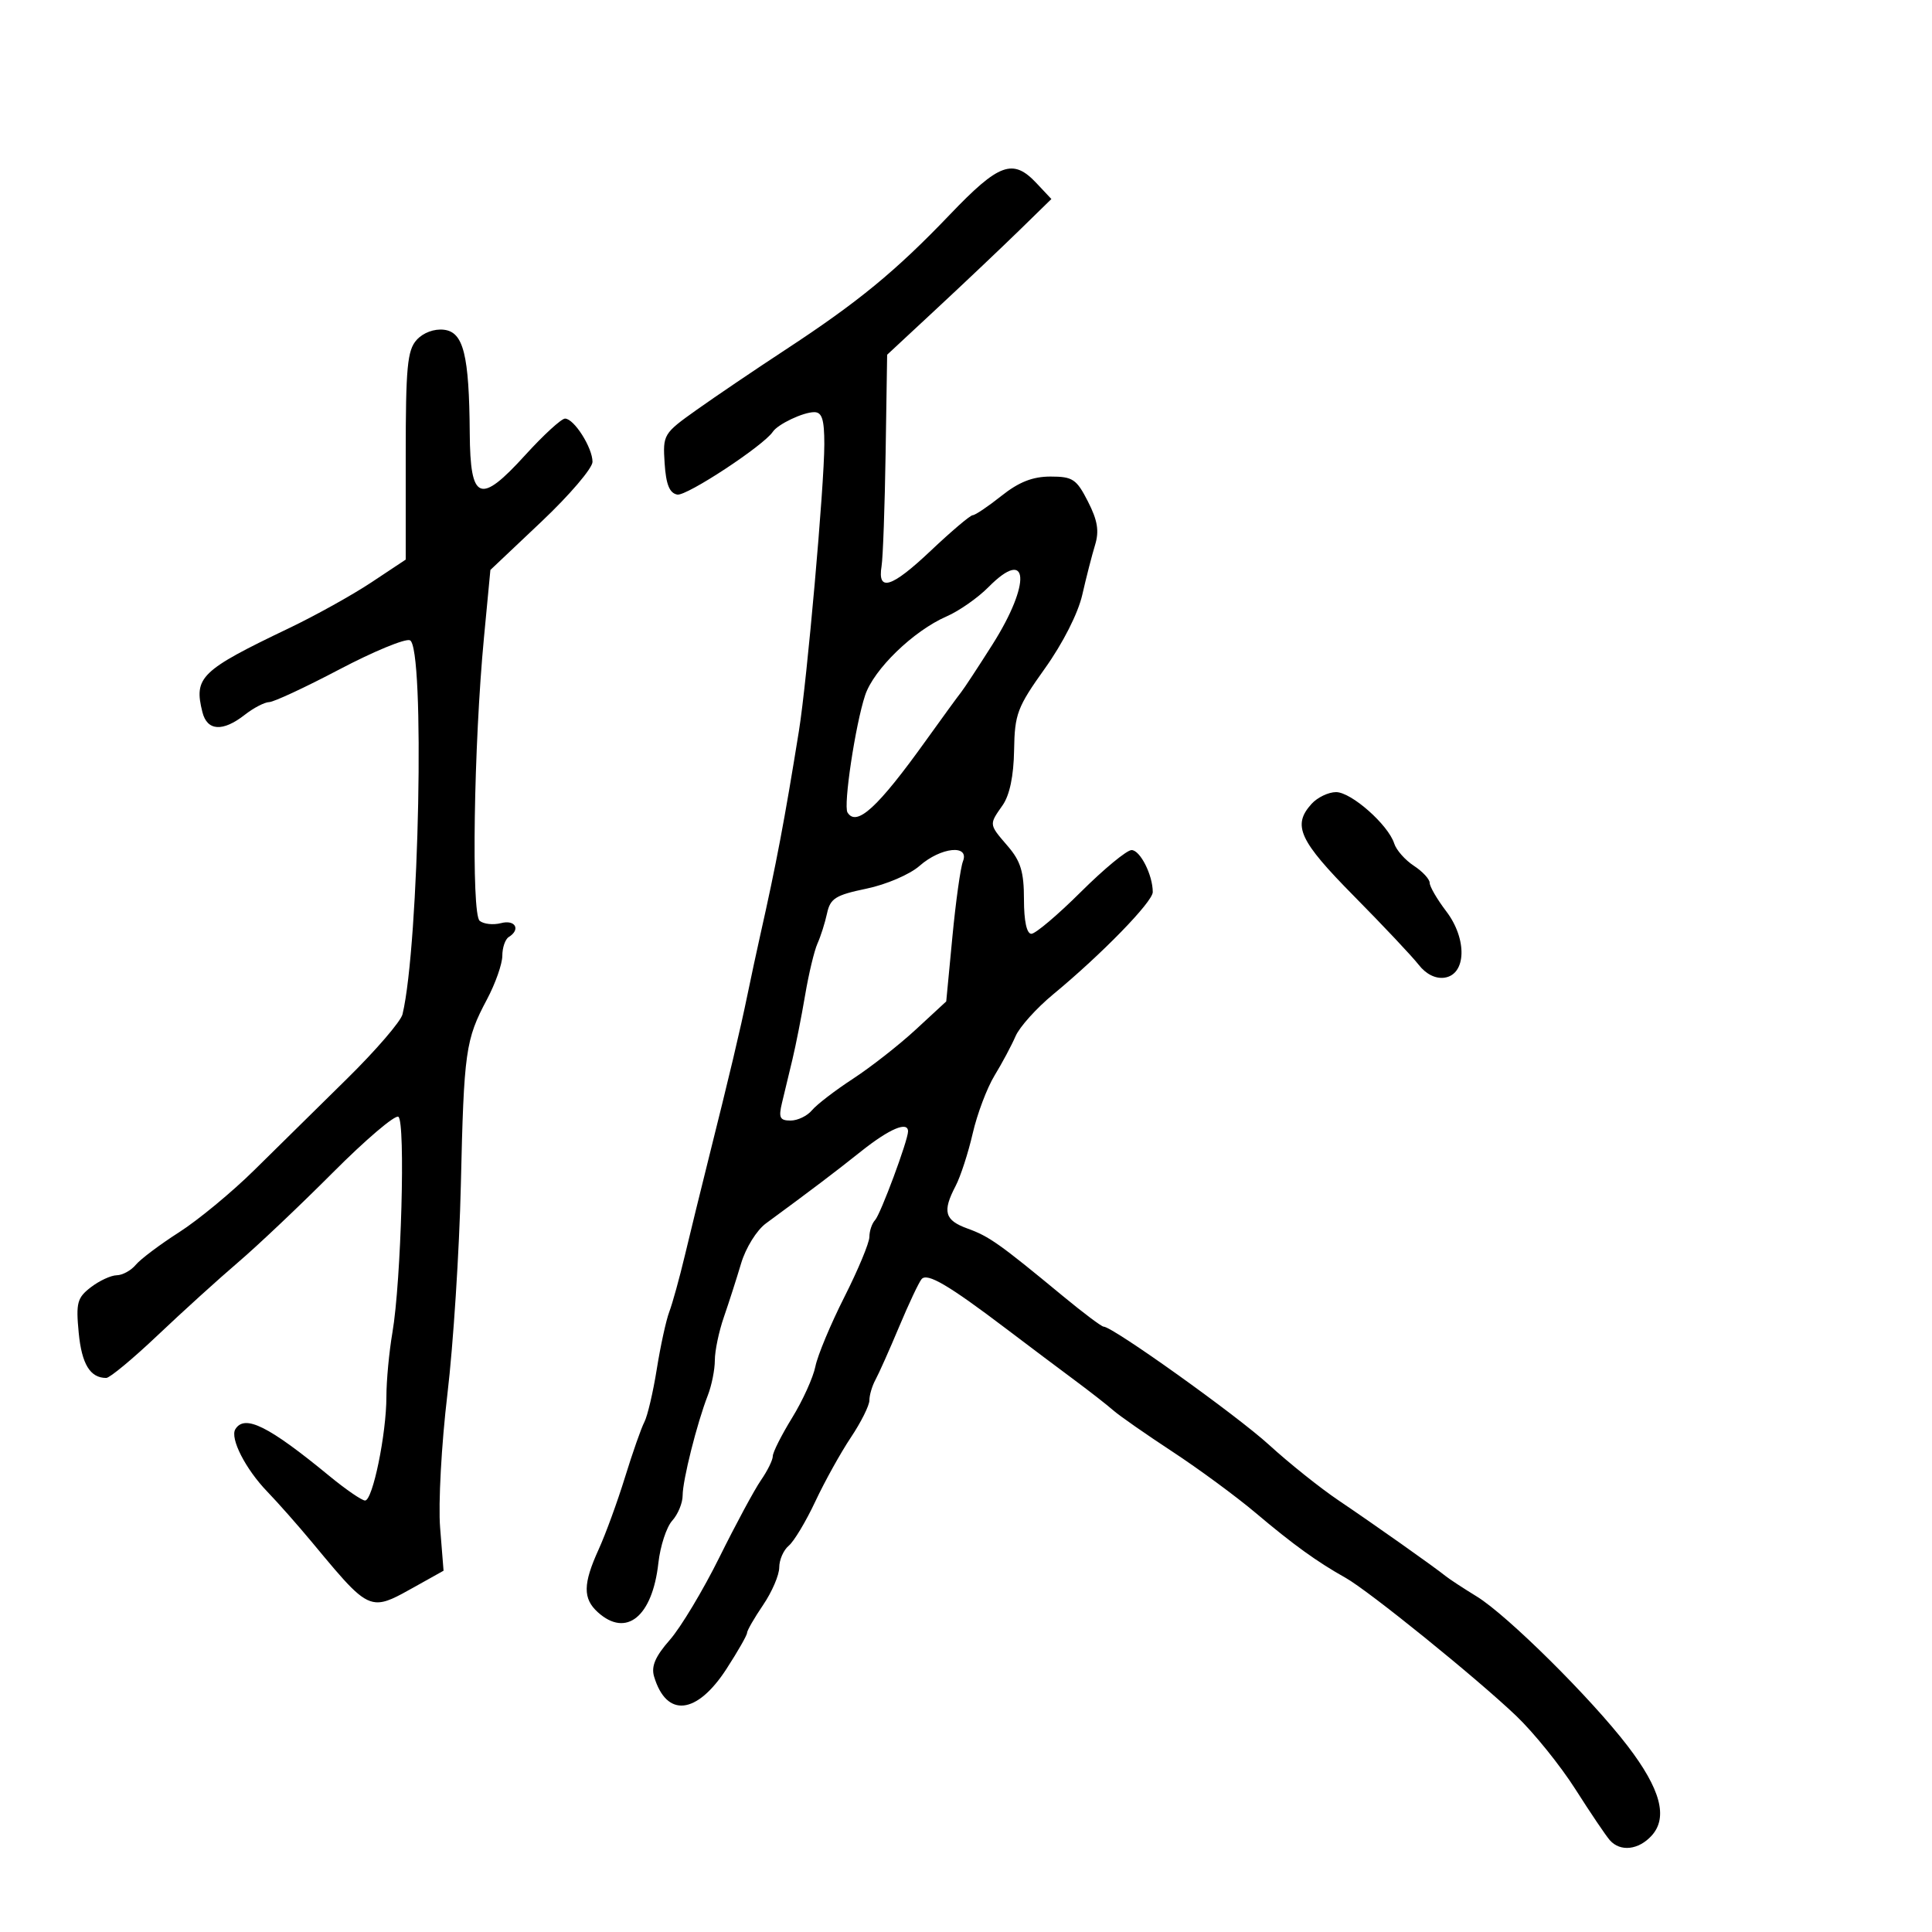 <svg xmlns="http://www.w3.org/2000/svg" width="300" height="300" viewBox="0 0 300 300" version="1.1">
  <defs/>
  <path d="M147.5,33.317 C155.146,25.324 157.289,24.549 160.955,28.452 L163.259,30.904 L158.346,35.702 C155.644,38.341 149.906,43.781 145.595,47.791 L137.756,55.082 L137.519,70.291 C137.389,78.656 137.106,86.579 136.891,87.899 C136.227,91.97 138.426,91.286 144.515,85.528 C147.73,82.488 150.668,80 151.043,80 C151.418,80 153.424,78.65 155.5,77 C158.215,74.842 160.354,74 163.117,74 C166.573,74 167.158,74.39 168.938,77.879 C170.437,80.817 170.704,82.455 170.04,84.629 C169.557,86.208 168.665,89.685 168.057,92.355 C167.402,95.233 165.042,99.886 162.259,103.785 C157.949,109.826 157.559,110.86 157.467,116.499 C157.402,120.498 156.78,123.475 155.684,125.041 C154.692,126.457 154.158,127.186 154.168,127.908 C154.179,128.738 154.913,129.559 156.501,131.406 C158.492,133.721 159,135.397 159,139.656 C159,143.019 159.427,145 160.151,145 C160.784,145 164.242,142.075 167.834,138.5 C171.427,134.925 174.97,132 175.708,132 C177.044,132 179,135.874 179,138.52 C179,140.032 171.059,148.188 163.542,154.396 C160.947,156.54 158.317,159.465 157.697,160.896 C157.078,162.328 155.611,165.075 154.437,167 C153.263,168.925 151.735,172.975 151.04,176 C150.346,179.025 149.152,182.694 148.389,184.154 C146.3,188.146 146.676,189.481 150.252,190.774 C153.6,191.985 155.203,193.12 165.043,201.25 C168.206,203.863 171.051,206 171.368,206 C172.777,206 192.044,219.772 197.092,224.387 C200.167,227.199 205.021,231.075 207.877,233 C213.308,236.66 222.783,243.358 224.5,244.752 C225.05,245.198 227.217,246.617 229.315,247.904 C234.053,250.81 247.075,263.715 252.741,271.119 C257.855,277.802 259.035,282.198 256.475,285.027 C254.443,287.273 251.599,287.589 249.975,285.75 C249.368,285.063 246.964,281.502 244.633,277.838 C242.303,274.174 238.169,269.05 235.448,266.451 C229.295,260.577 212.535,247.015 208.936,245 C204.528,242.532 200.804,239.844 195,234.942 C191.975,232.388 186.141,228.093 182.036,225.399 C177.931,222.704 173.805,219.825 172.867,219 C171.93,218.175 169.213,216.054 166.831,214.286 C164.449,212.518 159.658,208.918 156.185,206.286 C147.273,199.532 143.98,197.601 143.106,198.618 C142.689,199.103 141.122,202.425 139.623,206 C138.124,209.575 136.471,213.281 135.949,214.236 C135.427,215.191 135,216.631 135,217.436 C135,218.241 133.706,220.835 132.125,223.2 C130.544,225.565 128.058,230.041 126.601,233.148 C125.144,236.254 123.287,239.346 122.476,240.02 C121.664,240.694 121,242.21 121,243.39 C121,244.57 119.875,247.191 118.5,249.215 C117.125,251.238 116,253.192 116,253.557 C116,253.922 114.566,256.433 112.814,259.138 C108.194,266.267 103.491,266.766 101.566,260.332 C101.092,258.749 101.752,257.213 104.01,254.642 C105.71,252.705 109.177,246.93 111.713,241.81 C114.249,236.689 117.151,231.306 118.162,229.846 C119.173,228.386 120,226.705 120,226.111 C120,225.516 121.348,222.839 122.996,220.161 C124.643,217.484 126.271,213.893 126.613,212.183 C126.956,210.472 128.982,205.616 131.118,201.391 C133.253,197.166 135,192.965 135,192.055 C135,191.145 135.398,189.972 135.884,189.45 C136.739,188.53 141,177.065 141,175.683 C141,174.053 138.126,175.269 133.749,178.75 C129.454,182.166 126.243,184.598 118.934,189.97 C117.499,191.024 115.8,193.762 115.08,196.178 C114.372,198.555 113.165,202.315 112.397,204.533 C111.628,206.752 111,209.76 111,211.218 C111,212.677 110.507,215.137 109.904,216.685 C108.223,221.003 106,229.849 106,232.22 C106,233.387 105.272,235.147 104.382,236.131 C103.492,237.114 102.524,240.075 102.231,242.709 C101.304,251.045 97.245,254.341 92.829,250.345 C90.49,248.229 90.521,245.941 92.96,240.587 C94.038,238.221 95.877,233.183 97.047,229.392 C98.216,225.601 99.571,221.739 100.058,220.81 C100.544,219.88 101.412,216.179 101.986,212.585 C102.561,208.991 103.433,204.99 103.926,203.695 C104.419,202.399 105.51,198.45 106.352,194.919 C107.194,191.389 108.84,184.675 110.01,180 C113.284,166.922 114.934,159.963 116.058,154.5 C116.624,151.75 117.517,147.588 118.043,145.25 C120.536,134.173 121.817,127.411 124.056,113.5 C125.316,105.668 128,75.376 128,68.984 C128,65.127 127.646,64 126.434,64 C124.719,64 120.793,65.86 120,67.049 C118.558,69.21 106.601,77.07 105.169,76.799 C103.957,76.569 103.419,75.235 103.203,71.933 C102.912,67.469 103.005,67.314 108.203,63.62 C111.116,61.551 117.325,57.348 122,54.283 C133.285,46.882 139.087,42.112 147.5,33.317 Z M64.698,52.781 C65.712,51.66 67.418,51.025 68.936,51.203 C71.973,51.558 72.852,55.088 72.942,67.281 C73.02,77.808 74.526,78.403 81.544,70.68 C84.383,67.556 87.17,65 87.738,65 C89.136,65 91.999,69.505 92.005,71.715 C92.007,72.697 88.441,76.875 84.079,81 L76.148,88.5 L75.15,99 C73.566,115.659 73.167,141.894 74.481,142.984 C75.099,143.497 76.593,143.658 77.802,143.342 C80.016,142.762 80.888,144.333 79,145.5 C78.45,145.84 78,147.149 78,148.41 C78,149.671 76.927,152.72 75.616,155.187 C72.279,161.461 72.039,163.173 71.561,184 C71.328,194.175 70.388,208.8 69.471,216.5 C68.55,224.241 68.045,233.495 68.34,237.199 L68.875,243.899 L64.312,246.449 C61.541,247.998 59.892,248.931 58.334,248.798 C56.002,248.599 53.874,246.016 48.5,239.543 C46.3,236.893 43.148,233.324 41.495,231.612 C38.13,228.126 35.679,223.329 36.546,221.925 C37.998,219.577 41.688,221.413 51.139,229.185 C53.69,231.283 56.188,233 56.689,233 C57.875,233 60,222.65 60,216.873 C60,214.395 60.42,209.922 60.932,206.934 C62.302,198.95 62.987,174.11 61.857,173.411 C61.334,173.088 56.765,176.979 51.703,182.058 C46.641,187.136 40.025,193.405 37,195.988 C33.975,198.571 28.35,203.672 24.5,207.324 C20.65,210.976 17.05,213.965 16.5,213.966 C14.005,213.974 12.689,211.82 12.223,206.967 C11.775,202.302 11.983,201.517 14.109,199.883 C15.424,198.872 17.232,198.034 18.128,198.022 C19.023,198.01 20.353,197.279 21.084,196.399 C21.815,195.518 24.84,193.245 27.805,191.348 C30.771,189.451 36.024,185.109 39.479,181.699 C42.934,178.29 49.419,171.9 53.891,167.5 C58.362,163.1 62.237,158.6 62.501,157.5 C65.098,146.67 66.011,100.325 63.646,99.418 C62.901,99.132 57.972,101.171 52.694,103.949 C47.415,106.727 42.512,109.01 41.798,109.022 C41.084,109.034 39.375,109.924 38,111 C34.586,113.67 32.167,113.515 31.43,110.579 C30.069,105.154 31.138,104.118 44.909,97.528 C48.985,95.578 54.722,92.388 57.659,90.438 L63,86.893 L63,70.775 C63,57.017 63.249,54.383 64.698,52.781 Z M142.785,134.453 C141.276,135.782 137.613,137.354 134.536,137.992 C129.748,138.987 128.925,139.502 128.424,141.821 C128.105,143.294 127.438,145.4 126.941,146.5 C126.444,147.6 125.581,151.2 125.023,154.5 C124.465,157.8 123.576,162.3 123.049,164.5 C122.521,166.7 121.792,169.738 121.428,171.25 C120.875,173.552 121.092,174 122.761,174 C123.858,174 125.353,173.279 126.084,172.399 C126.815,171.518 129.683,169.316 132.457,167.505 C135.23,165.695 139.622,162.253 142.215,159.857 L146.93,155.5 L147.884,145.5 C148.408,140 149.147,134.713 149.526,133.75 C150.578,131.075 146.091,131.543 142.785,134.453 Z M153.5,91.156 C151.85,92.824 148.925,94.873 147,95.709 C141.851,97.945 135.667,103.93 134.334,107.968 C132.814,112.568 130.934,125.084 131.6,126.162 C133.006,128.436 136.308,125.407 143.768,115 C146.33,111.425 148.79,108.05 149.234,107.5 C149.678,106.95 151.869,103.614 154.105,100.086 C160.156,90.534 159.769,84.817 153.5,91.156 Z M203.655,124.829 C204.565,123.823 206.28,123 207.465,123 C209.83,123 215.573,128.079 216.496,130.987 C216.816,131.996 218.185,133.547 219.539,134.434 C220.893,135.32 222,136.516 222,137.09 C222,137.664 223.156,139.649 224.568,141.501 C227.847,145.8 227.701,151.329 224.295,151.814 C222.911,152.01 221.421,151.265 220.295,149.814 C219.308,148.541 214.787,143.743 210.25,139.151 C201.722,130.52 200.637,128.164 203.655,124.829 Z"/>
</svg>

